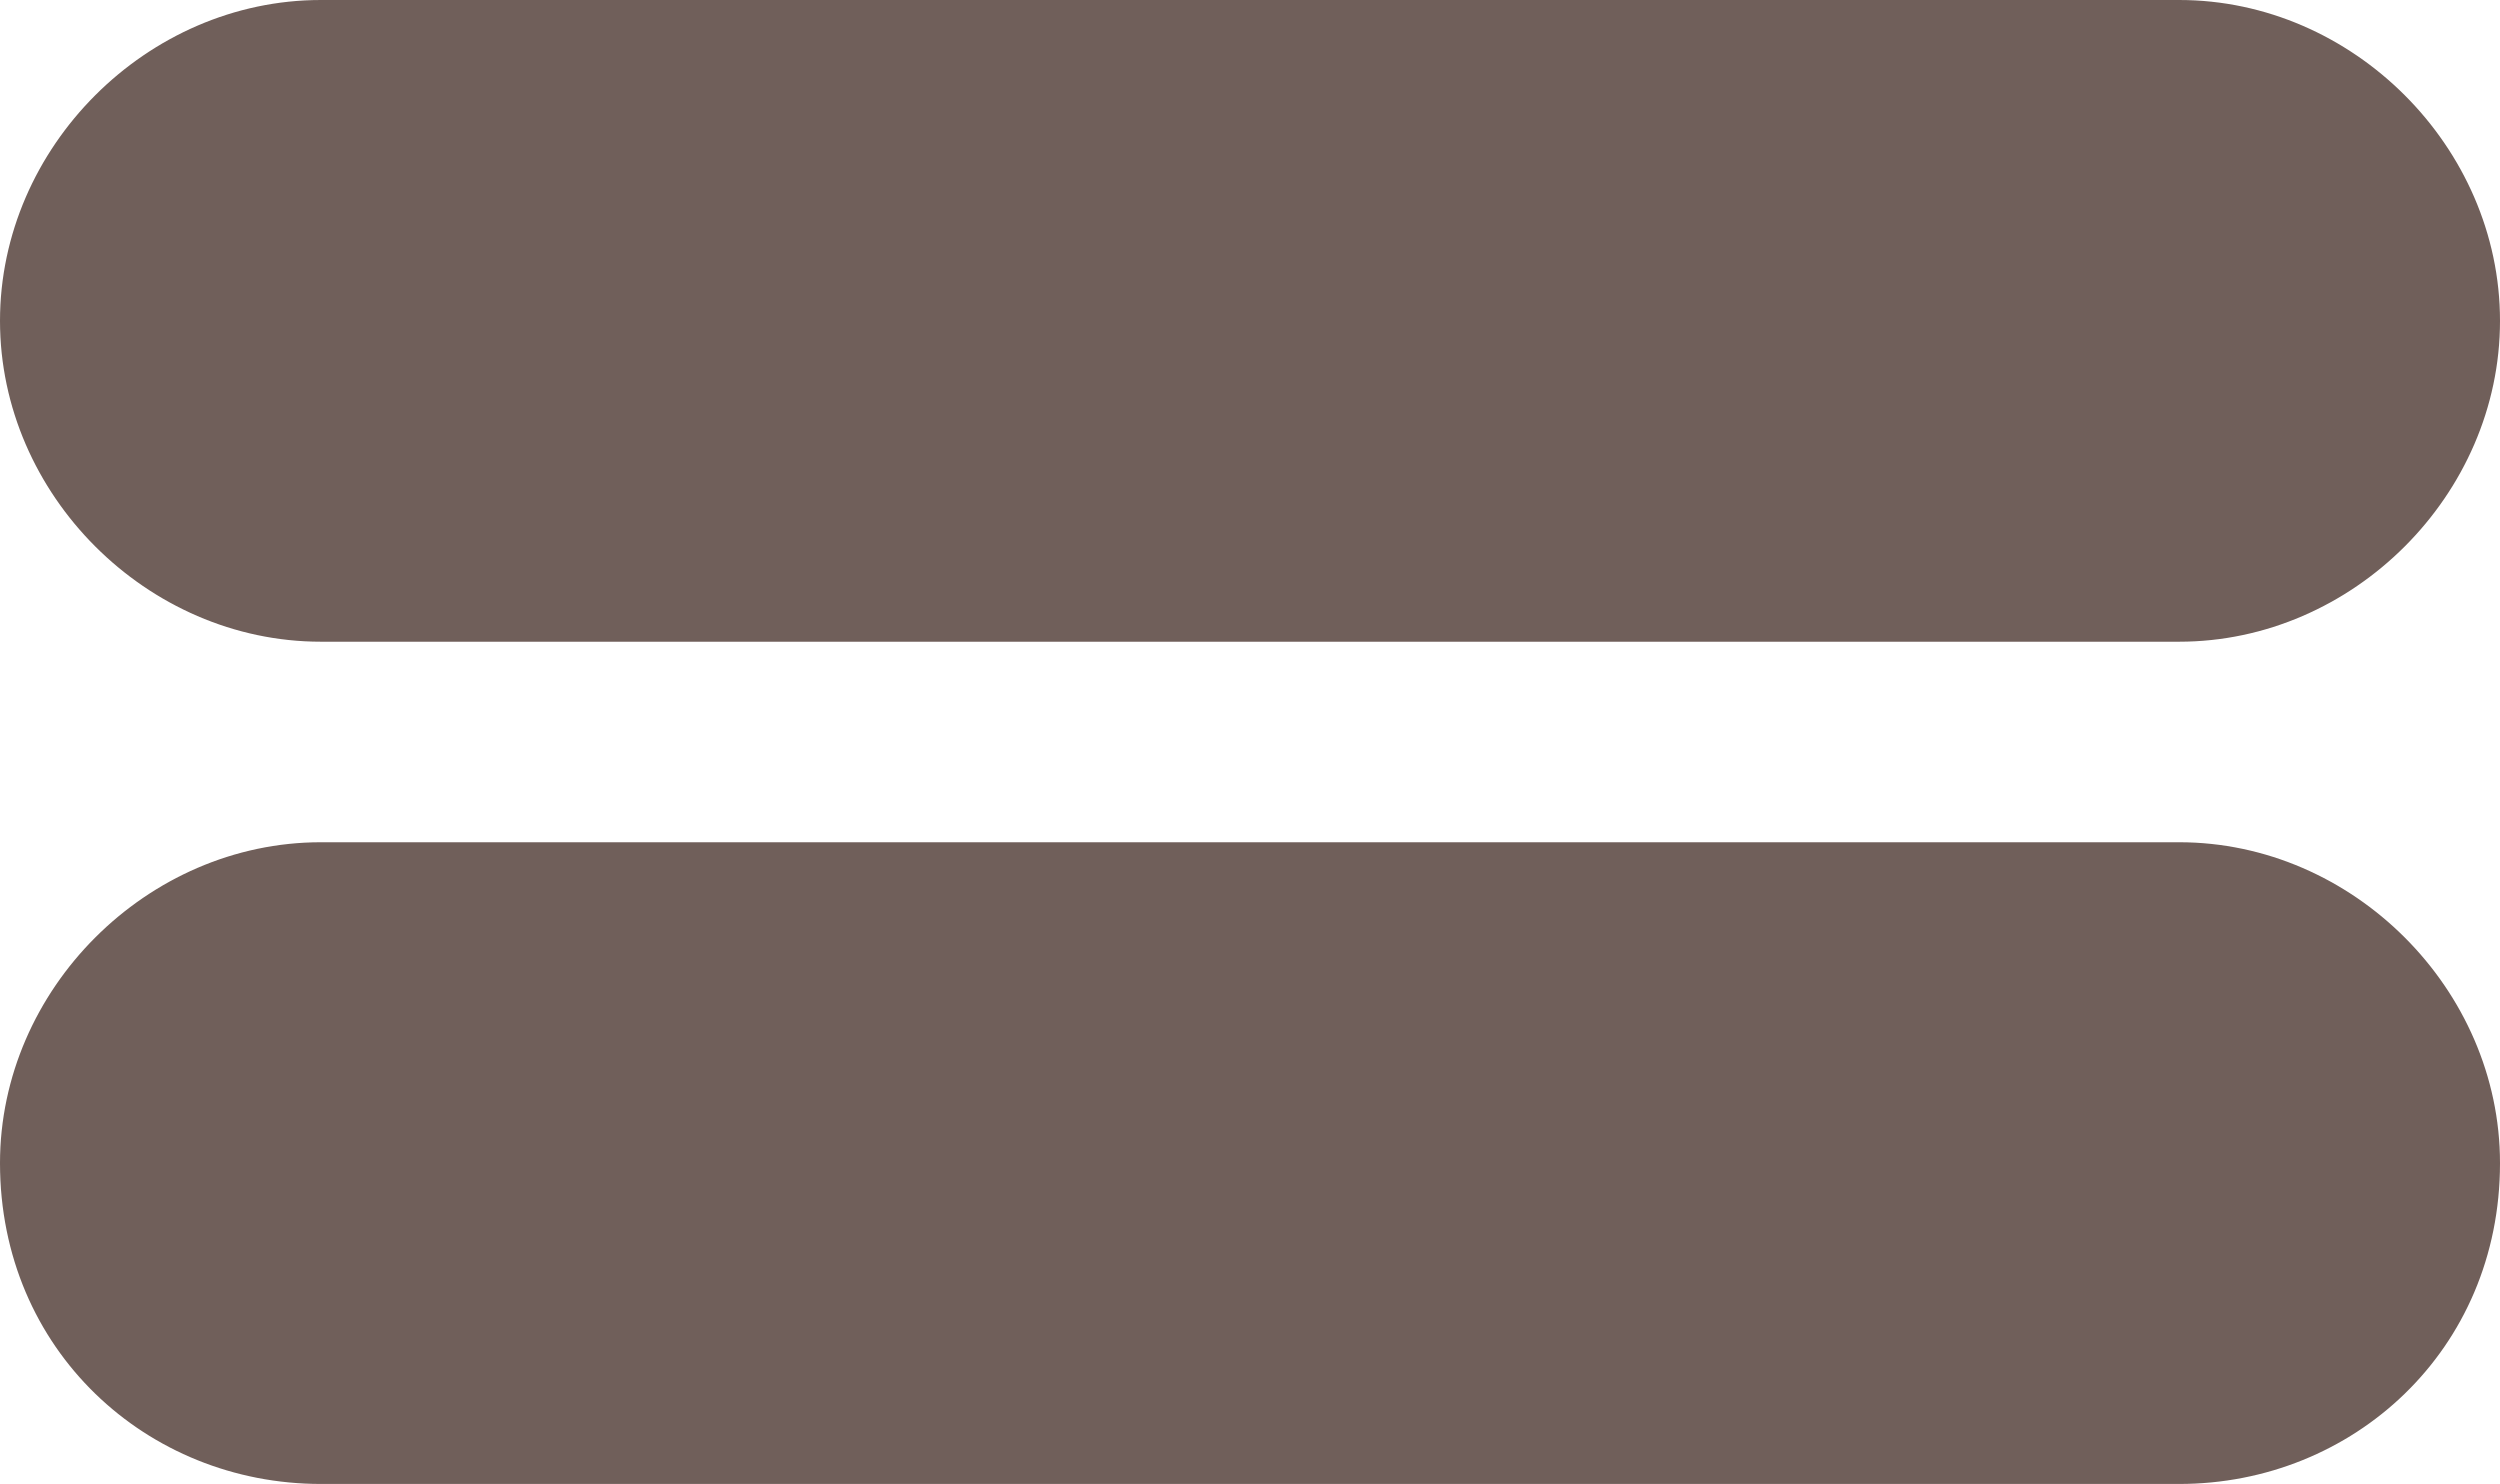 <?xml version="1.0" encoding="utf-8"?>
<!-- Generator: Adobe Illustrator 19.0.1, SVG Export Plug-In . SVG Version: 6.00 Build 0)  -->
<svg version="1.1" id="Calque_1" xmlns="http://www.w3.org/2000/svg" xmlns:xlink="http://www.w3.org/1999/xlink" x="0px" y="0px"
	 viewBox="0 0 18.7 11.1" style="enable-background:new 0 0 18.7 11.1;" xml:space="preserve">
<style type="text/css">
	.st0{opacity:0.8;fill:#4C3731;}
</style>
<path class="st0" d="M16.3,4.8H2.4C1.1,4.8,0,3.7,0,2.4v0C0,1.1,1.1,0,2.4,0h13.9c1.3,0,2.4,1.1,2.4,2.4v0
	C18.7,3.7,17.6,4.8,16.3,4.8z"/>
<path class="st0" d="M16.3,11.1H2.4C1.1,11.1,0,10.1,0,8.7v0c0-1.3,1.1-2.4,2.4-2.4h13.9c1.3,0,2.4,1.1,2.4,2.4v0
	C18.7,10.1,17.6,11.1,16.3,11.1z"/>
</svg>
